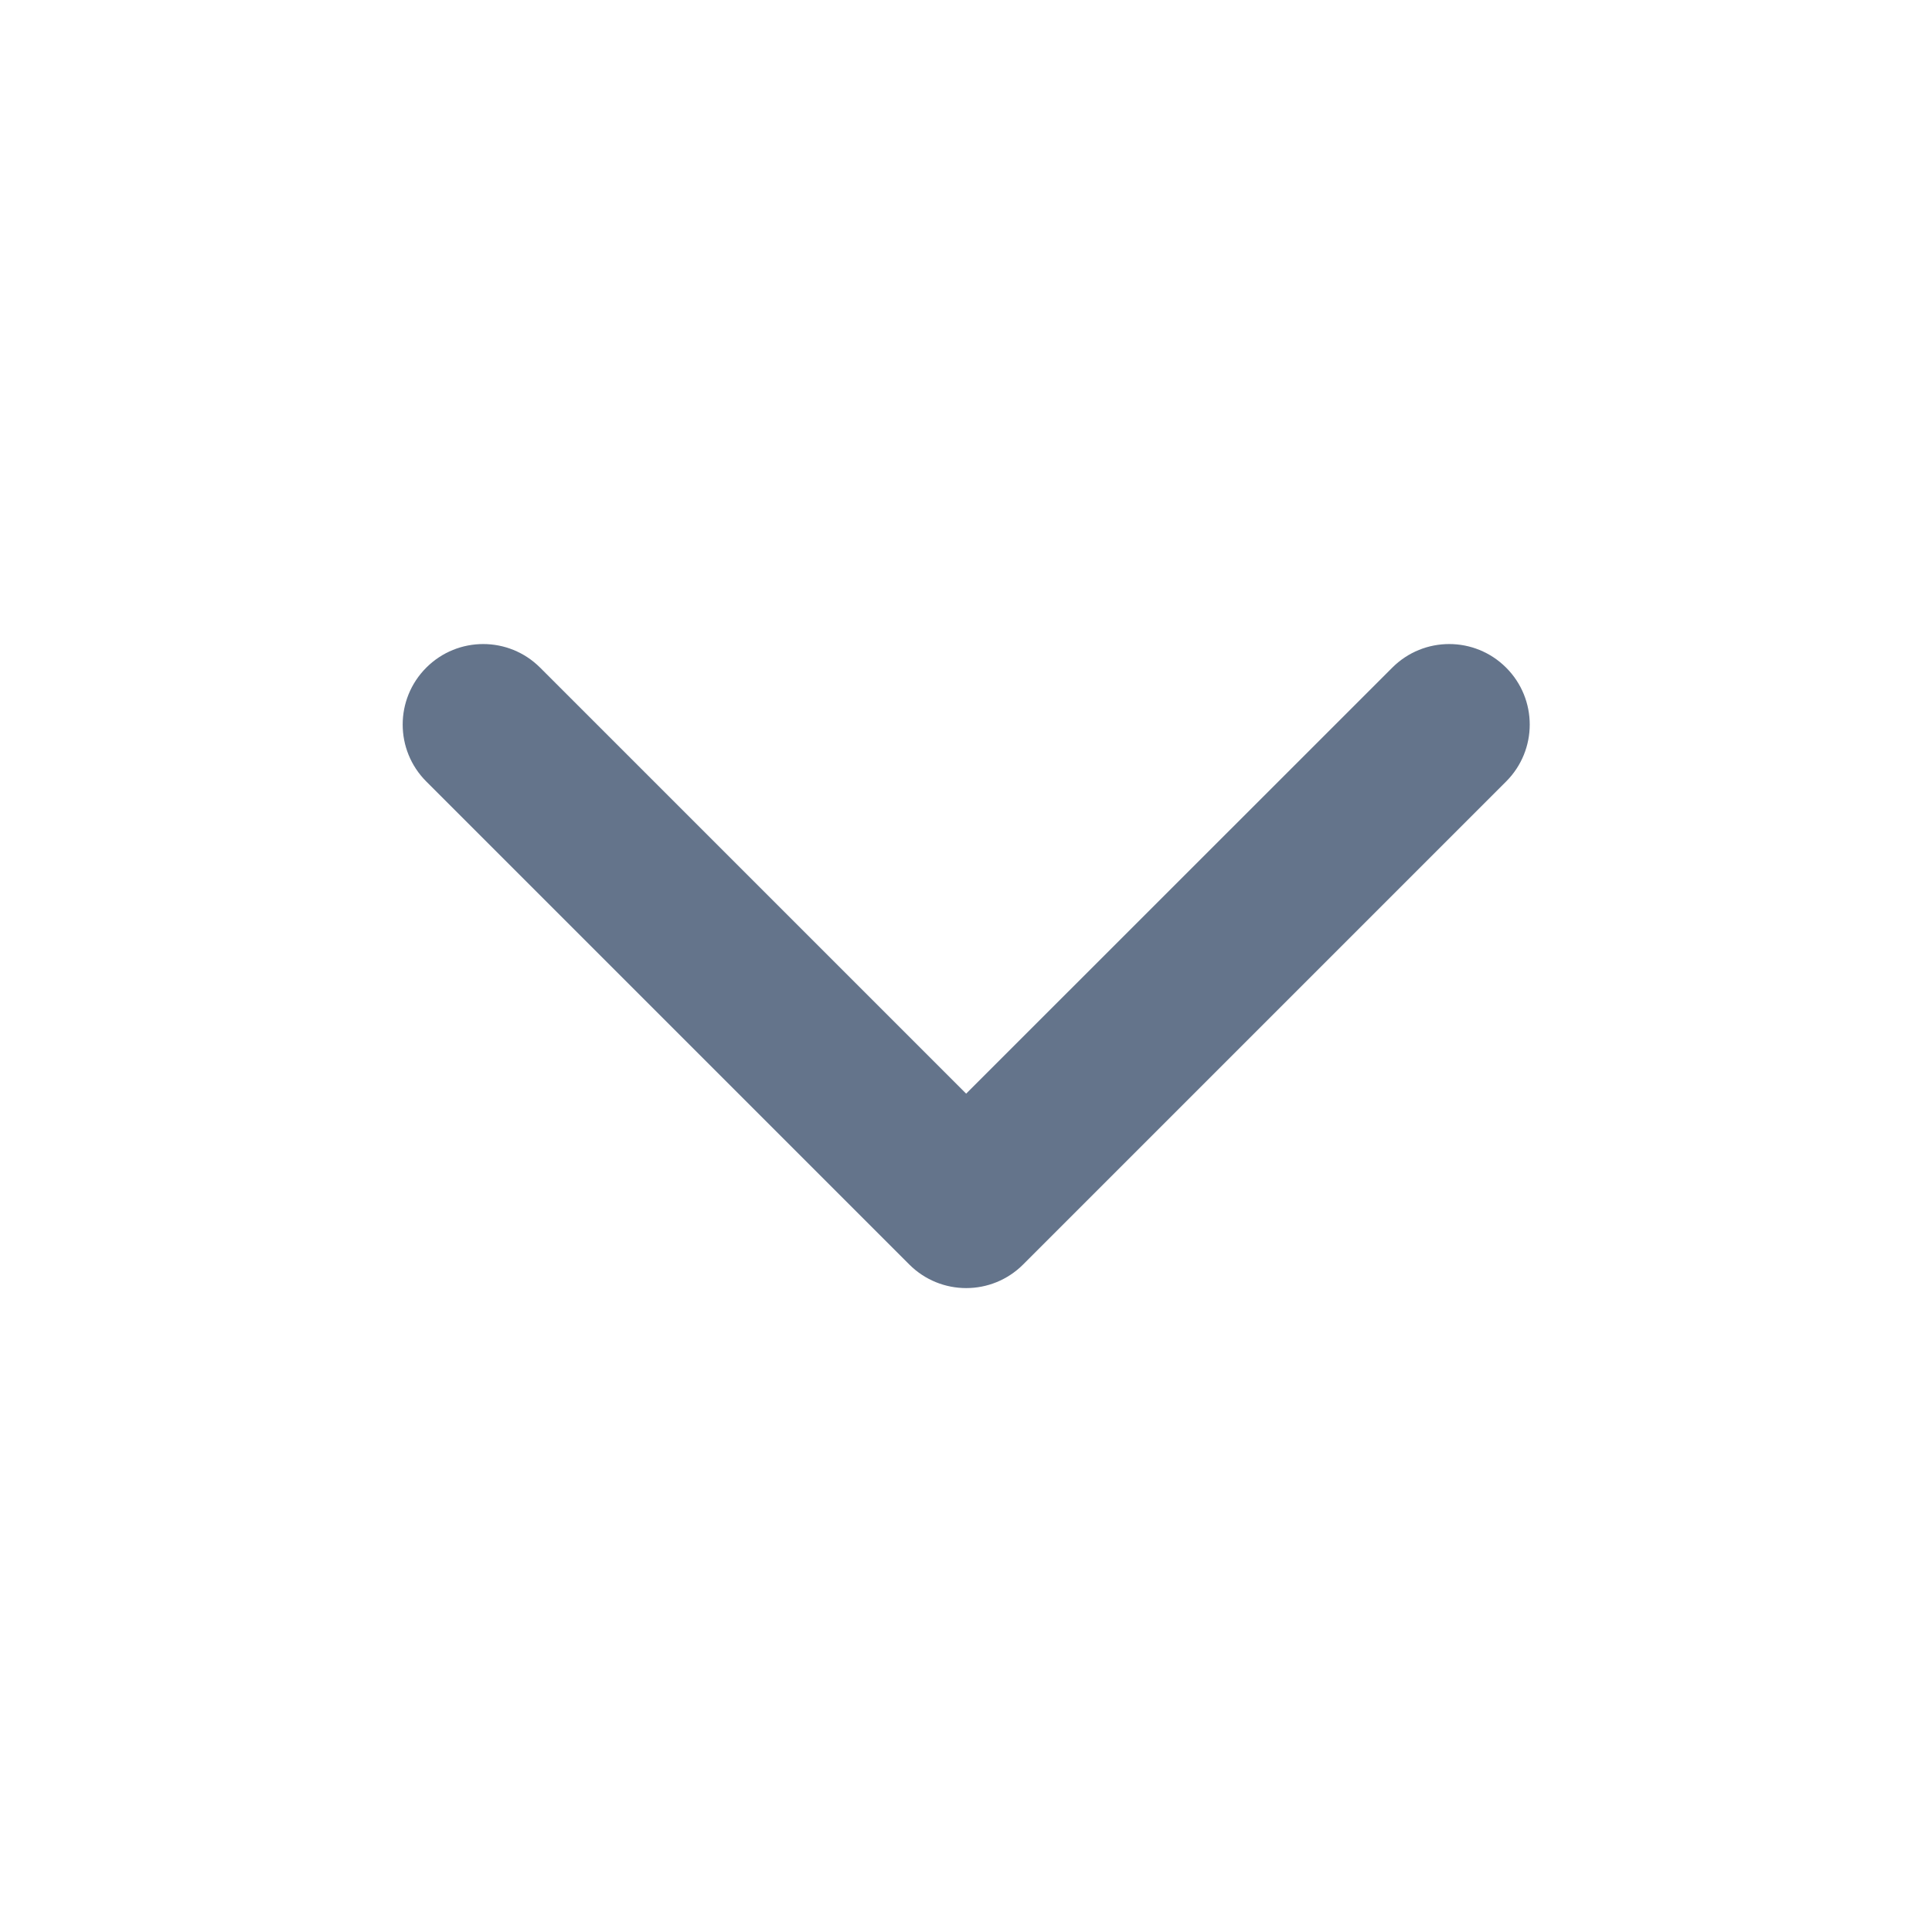 <svg width="14" height="14" viewBox="0 0 14 14" fill="none" xmlns="http://www.w3.org/2000/svg">
<g id="chevron-down">
<path id="Vector" fill-rule="evenodd" clip-rule="evenodd" d="M3.089 4.838C3.317 4.61 3.686 4.61 3.914 4.838L7.001 7.925L10.089 4.838C10.317 4.61 10.686 4.61 10.914 4.838C11.142 5.066 11.142 5.435 10.914 5.663L7.414 9.163C7.186 9.391 6.817 9.391 6.589 9.163L3.089 5.663C2.861 5.435 2.861 5.066 3.089 4.838Z" fill="#64748B"/>
</g>
</svg>
